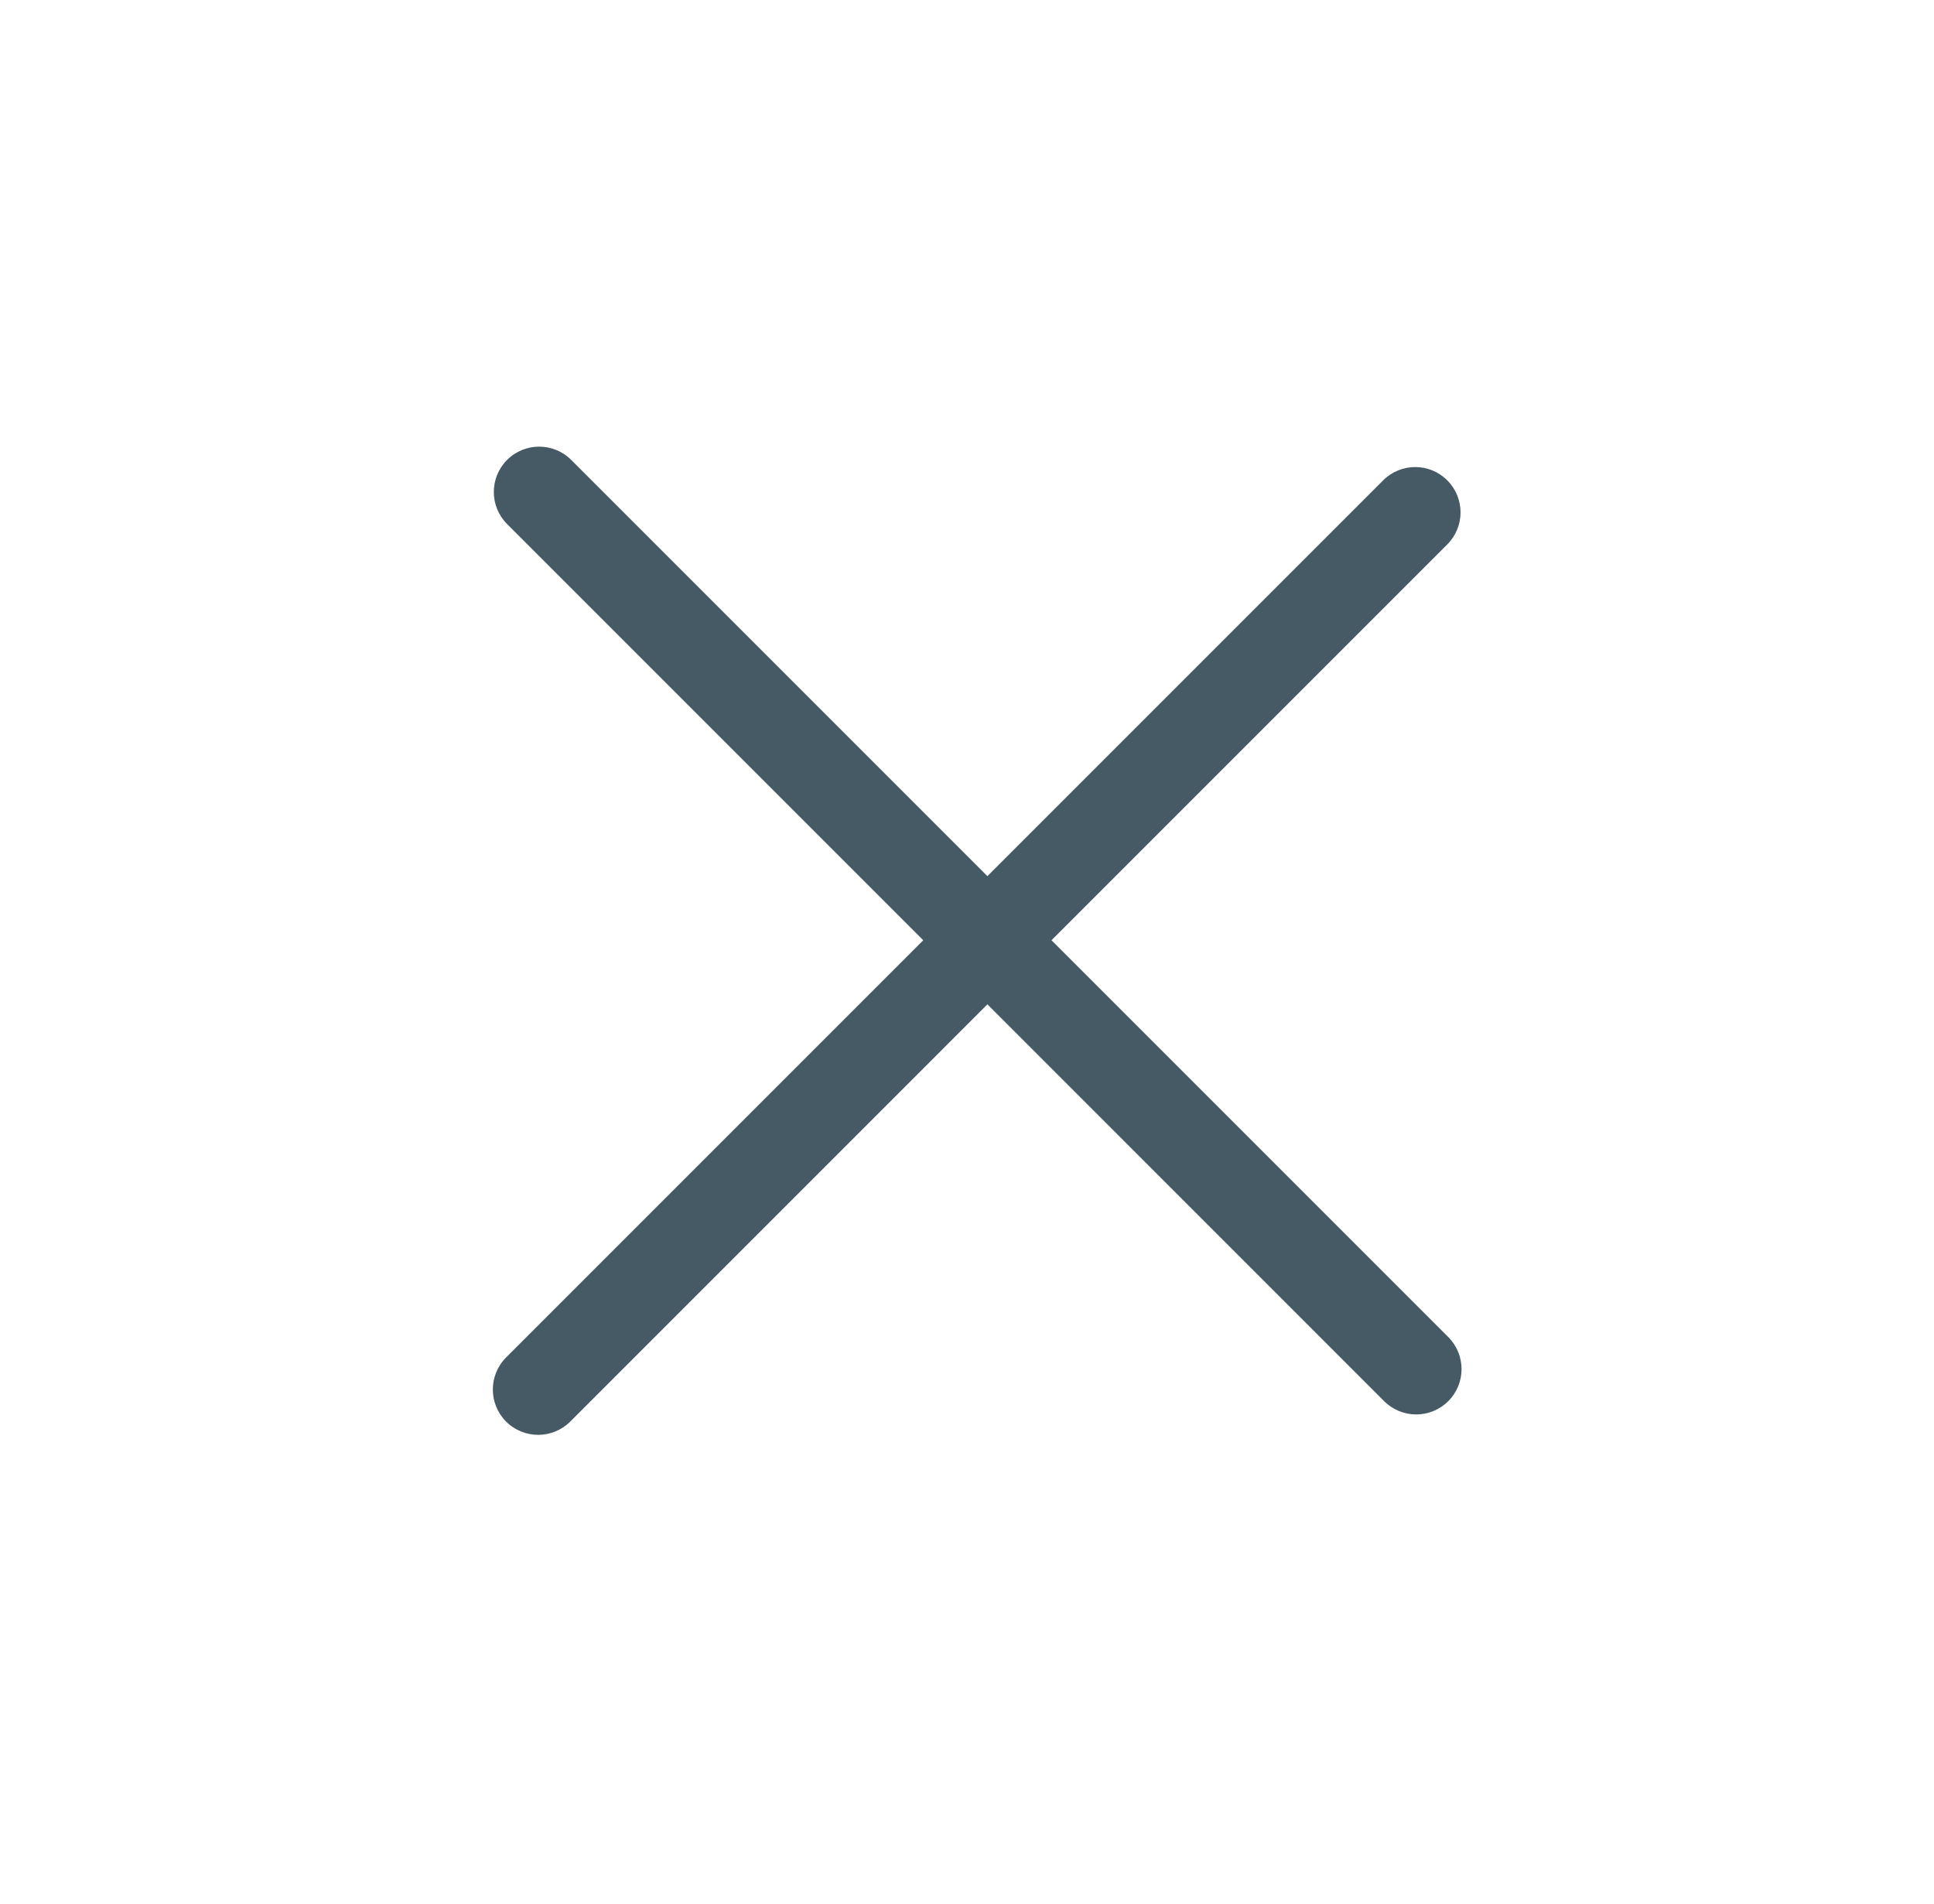 <svg width="64" height="63" viewBox="0 0 64 63" fill="none" xmlns="http://www.w3.org/2000/svg">
<path fill-rule="evenodd" clip-rule="evenodd" d="M45.804 46.363C46.39 46.949 47.34 46.949 47.926 46.363C48.512 45.777 48.512 44.828 47.926 44.242L34.796 31.112L47.893 18.015C48.479 17.429 48.479 16.48 47.893 15.894C47.307 15.308 46.358 15.308 45.772 15.894L32.675 28.991L18.902 15.218C18.317 14.633 17.367 14.633 16.781 15.218C16.195 15.804 16.195 16.754 16.781 17.34L30.553 31.112L16.748 44.917C16.163 45.503 16.163 46.453 16.748 47.039C17.334 47.624 18.284 47.624 18.87 47.039L32.675 33.233L45.804 46.363Z" fill="#455A64"/>
</svg>
